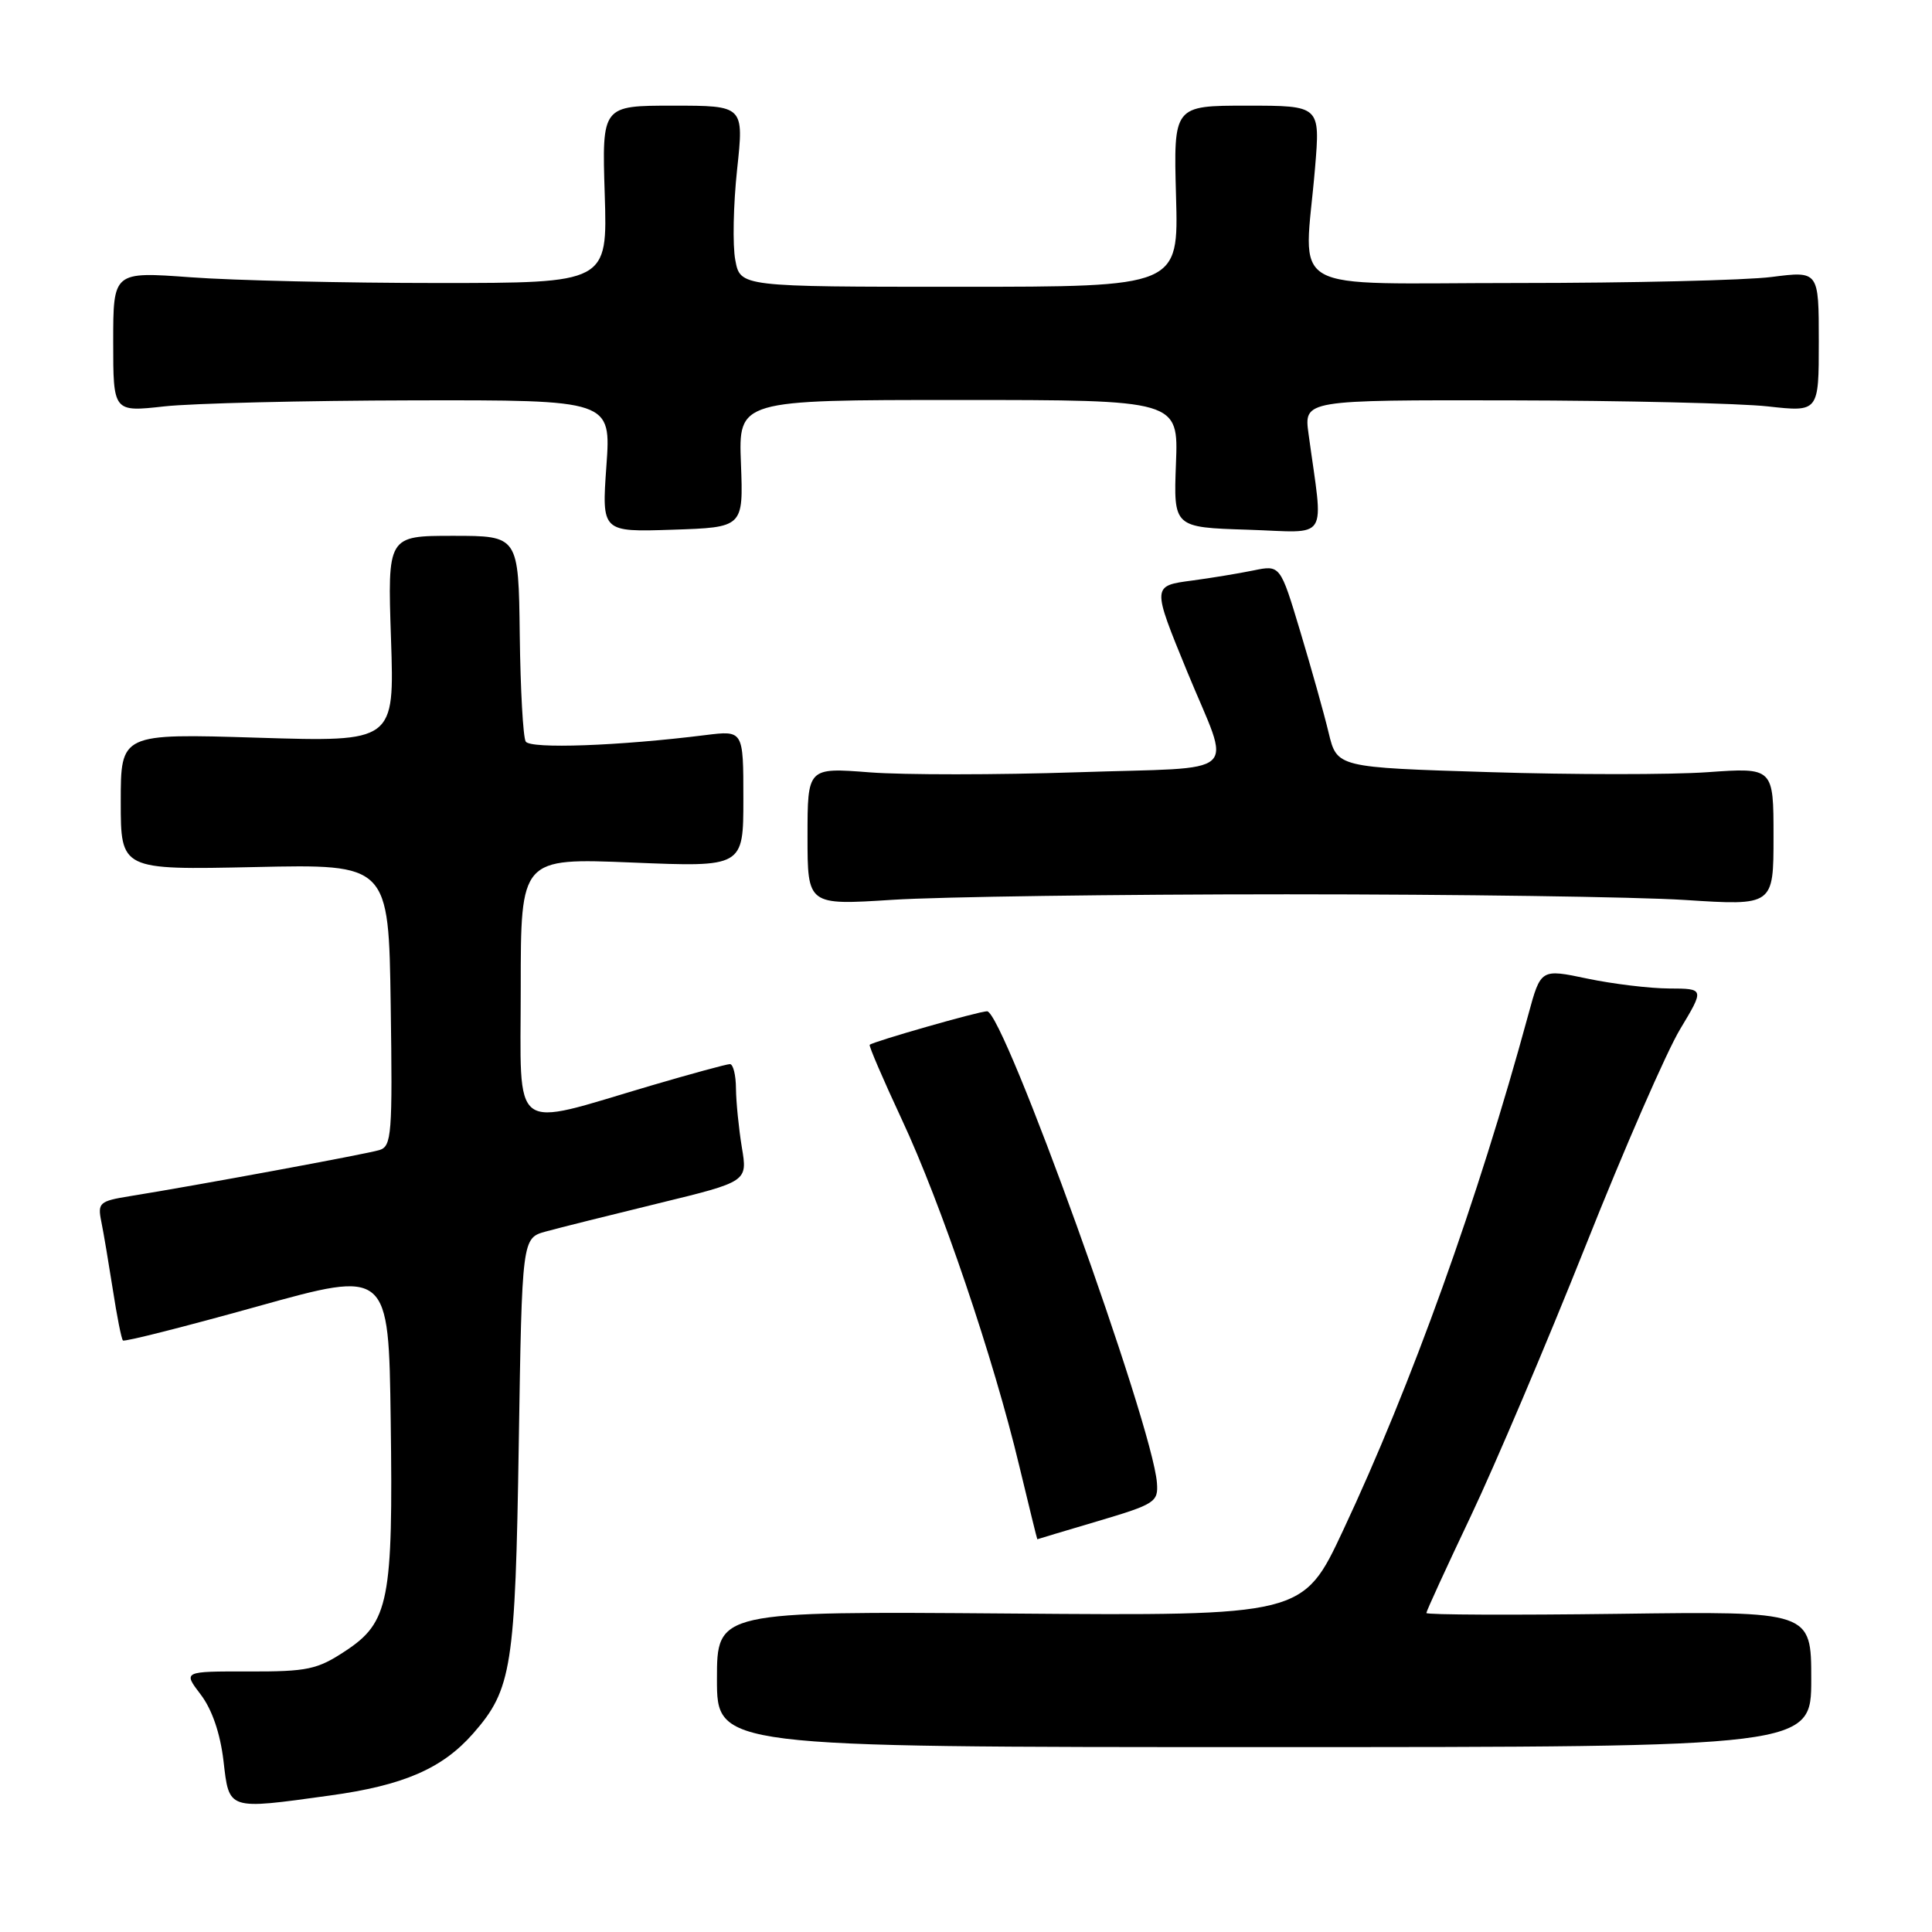 <?xml version="1.0" encoding="UTF-8" standalone="no"?>
<!DOCTYPE svg PUBLIC "-//W3C//DTD SVG 1.1//EN" "http://www.w3.org/Graphics/SVG/1.1/DTD/svg11.dtd" >
<svg xmlns="http://www.w3.org/2000/svg" xmlns:xlink="http://www.w3.org/1999/xlink" version="1.1" viewBox="0 0 256 256">
 <g >
 <path fill="currentColor"
d=" M 43.68 237.92 C 53.46 236.58 58.61 234.35 62.70 229.69 C 67.82 223.85 68.28 220.96 68.74 191.27 C 69.17 164.05 69.17 164.05 72.33 163.18 C 74.07 162.70 80.80 161.02 87.28 159.44 C 99.06 156.57 99.06 156.57 98.30 152.04 C 97.89 149.54 97.54 146.04 97.52 144.25 C 97.51 142.46 97.15 141.00 96.72 141.00 C 96.29 141.00 91.56 142.29 86.22 143.86 C 67.40 149.41 69.00 150.61 69.00 130.89 C 69.00 113.69 69.00 113.69 83.75 114.29 C 98.50 114.90 98.50 114.90 98.50 105.84 C 98.50 96.78 98.50 96.78 93.50 97.40 C 82.00 98.84 70.28 99.26 69.66 98.26 C 69.31 97.69 68.96 91.33 68.87 84.12 C 68.71 71.00 68.71 71.00 60.03 71.00 C 51.35 71.00 51.35 71.00 51.81 84.65 C 52.27 98.31 52.27 98.31 34.14 97.75 C 16.00 97.19 16.00 97.19 16.00 106.23 C 16.00 115.27 16.00 115.27 33.75 114.89 C 51.50 114.50 51.50 114.50 51.77 133.18 C 52.02 150.32 51.90 151.90 50.27 152.39 C 48.55 152.92 25.86 157.11 17.19 158.50 C 13.18 159.15 12.92 159.38 13.42 161.85 C 13.72 163.31 14.40 167.37 14.95 170.88 C 15.49 174.39 16.09 177.43 16.29 177.62 C 16.49 177.82 24.49 175.79 34.07 173.12 C 51.50 168.26 51.50 168.26 51.77 188.19 C 52.10 212.11 51.54 214.96 45.77 218.76 C 42.05 221.22 40.75 221.50 32.94 221.48 C 24.25 221.46 24.25 221.46 26.59 224.53 C 28.09 226.49 29.18 229.67 29.61 233.30 C 30.38 239.90 30.07 239.80 43.68 237.92 Z  M 240.00 222.50 C 240.00 213.50 240.00 213.50 214.50 213.84 C 200.48 214.02 189.00 213.98 189.00 213.73 C 189.00 213.49 191.65 207.71 194.89 200.89 C 198.12 194.08 204.96 177.98 210.08 165.13 C 215.19 152.27 220.84 139.33 222.62 136.38 C 225.85 131.00 225.85 131.00 221.18 130.98 C 218.60 130.97 213.72 130.38 210.33 129.67 C 204.16 128.37 204.16 128.37 202.51 134.44 C 195.84 158.96 187.02 183.51 177.96 202.80 C 172.66 214.11 172.66 214.11 133.83 213.80 C 95.00 213.50 95.00 213.50 95.00 222.50 C 95.00 231.50 95.00 231.50 167.50 231.50 C 240.00 231.50 240.00 231.50 240.00 222.50 Z  M 145.50 201.55 C 153.05 199.31 153.49 199.02 153.30 196.49 C 152.72 188.76 132.99 134.00 130.79 134.00 C 129.72 134.00 115.73 138.00 115.24 138.44 C 115.10 138.57 117.02 143.03 119.50 148.35 C 124.69 159.44 131.67 180.04 135.06 194.25 C 136.35 199.61 137.42 203.98 137.45 203.96 C 137.48 203.94 141.10 202.85 145.50 201.55 Z  M 170.50 118.50 C 193.05 118.50 216.79 118.84 223.25 119.25 C 235.00 120.01 235.00 120.01 235.00 110.86 C 235.00 101.70 235.00 101.70 226.25 102.32 C 221.44 102.66 208.42 102.66 197.33 102.31 C 177.16 101.69 177.16 101.69 176.05 97.09 C 175.45 94.57 173.75 88.53 172.29 83.67 C 169.64 74.85 169.64 74.85 166.07 75.59 C 164.11 75.99 160.47 76.59 158.00 76.92 C 152.63 77.63 152.63 77.59 157.31 89.00 C 163.17 103.26 165.00 101.58 142.75 102.33 C 132.15 102.68 119.76 102.69 115.23 102.34 C 107.00 101.70 107.00 101.70 107.00 110.83 C 107.00 119.95 107.00 119.95 118.25 119.23 C 124.44 118.83 147.95 118.50 170.50 118.50 Z  M 98.18 61.44 C 97.85 53.00 97.85 53.00 127.00 53.00 C 156.15 53.00 156.15 53.00 155.82 61.44 C 155.50 69.88 155.50 69.88 165.33 70.19 C 176.33 70.54 175.37 72.05 173.39 57.50 C 172.77 53.00 172.77 53.00 200.14 53.05 C 215.19 53.08 230.54 53.44 234.25 53.85 C 241.00 54.60 241.00 54.60 241.00 45.25 C 241.00 35.90 241.00 35.90 234.75 36.70 C 231.31 37.14 216.12 37.50 201.00 37.50 C 169.66 37.50 172.82 39.30 174.25 22.25 C 174.94 14.00 174.94 14.00 165.22 14.00 C 155.50 14.00 155.50 14.00 155.83 26.00 C 156.17 38.00 156.17 38.00 127.13 38.00 C 98.09 38.00 98.09 38.00 97.43 34.46 C 97.06 32.52 97.17 27.12 97.67 22.46 C 98.58 14.00 98.58 14.00 89.17 14.00 C 79.76 14.00 79.76 14.00 80.13 25.75 C 80.50 37.50 80.50 37.50 58.00 37.50 C 45.62 37.50 30.89 37.16 25.25 36.74 C 15.00 35.99 15.00 35.99 15.00 45.30 C 15.00 54.60 15.00 54.60 21.75 53.85 C 25.46 53.44 40.31 53.08 54.74 53.05 C 80.98 53.00 80.98 53.00 80.35 61.75 C 79.73 70.50 79.73 70.50 89.12 70.19 C 98.50 69.88 98.50 69.88 98.18 61.44 Z "/>
</g>
</svg>